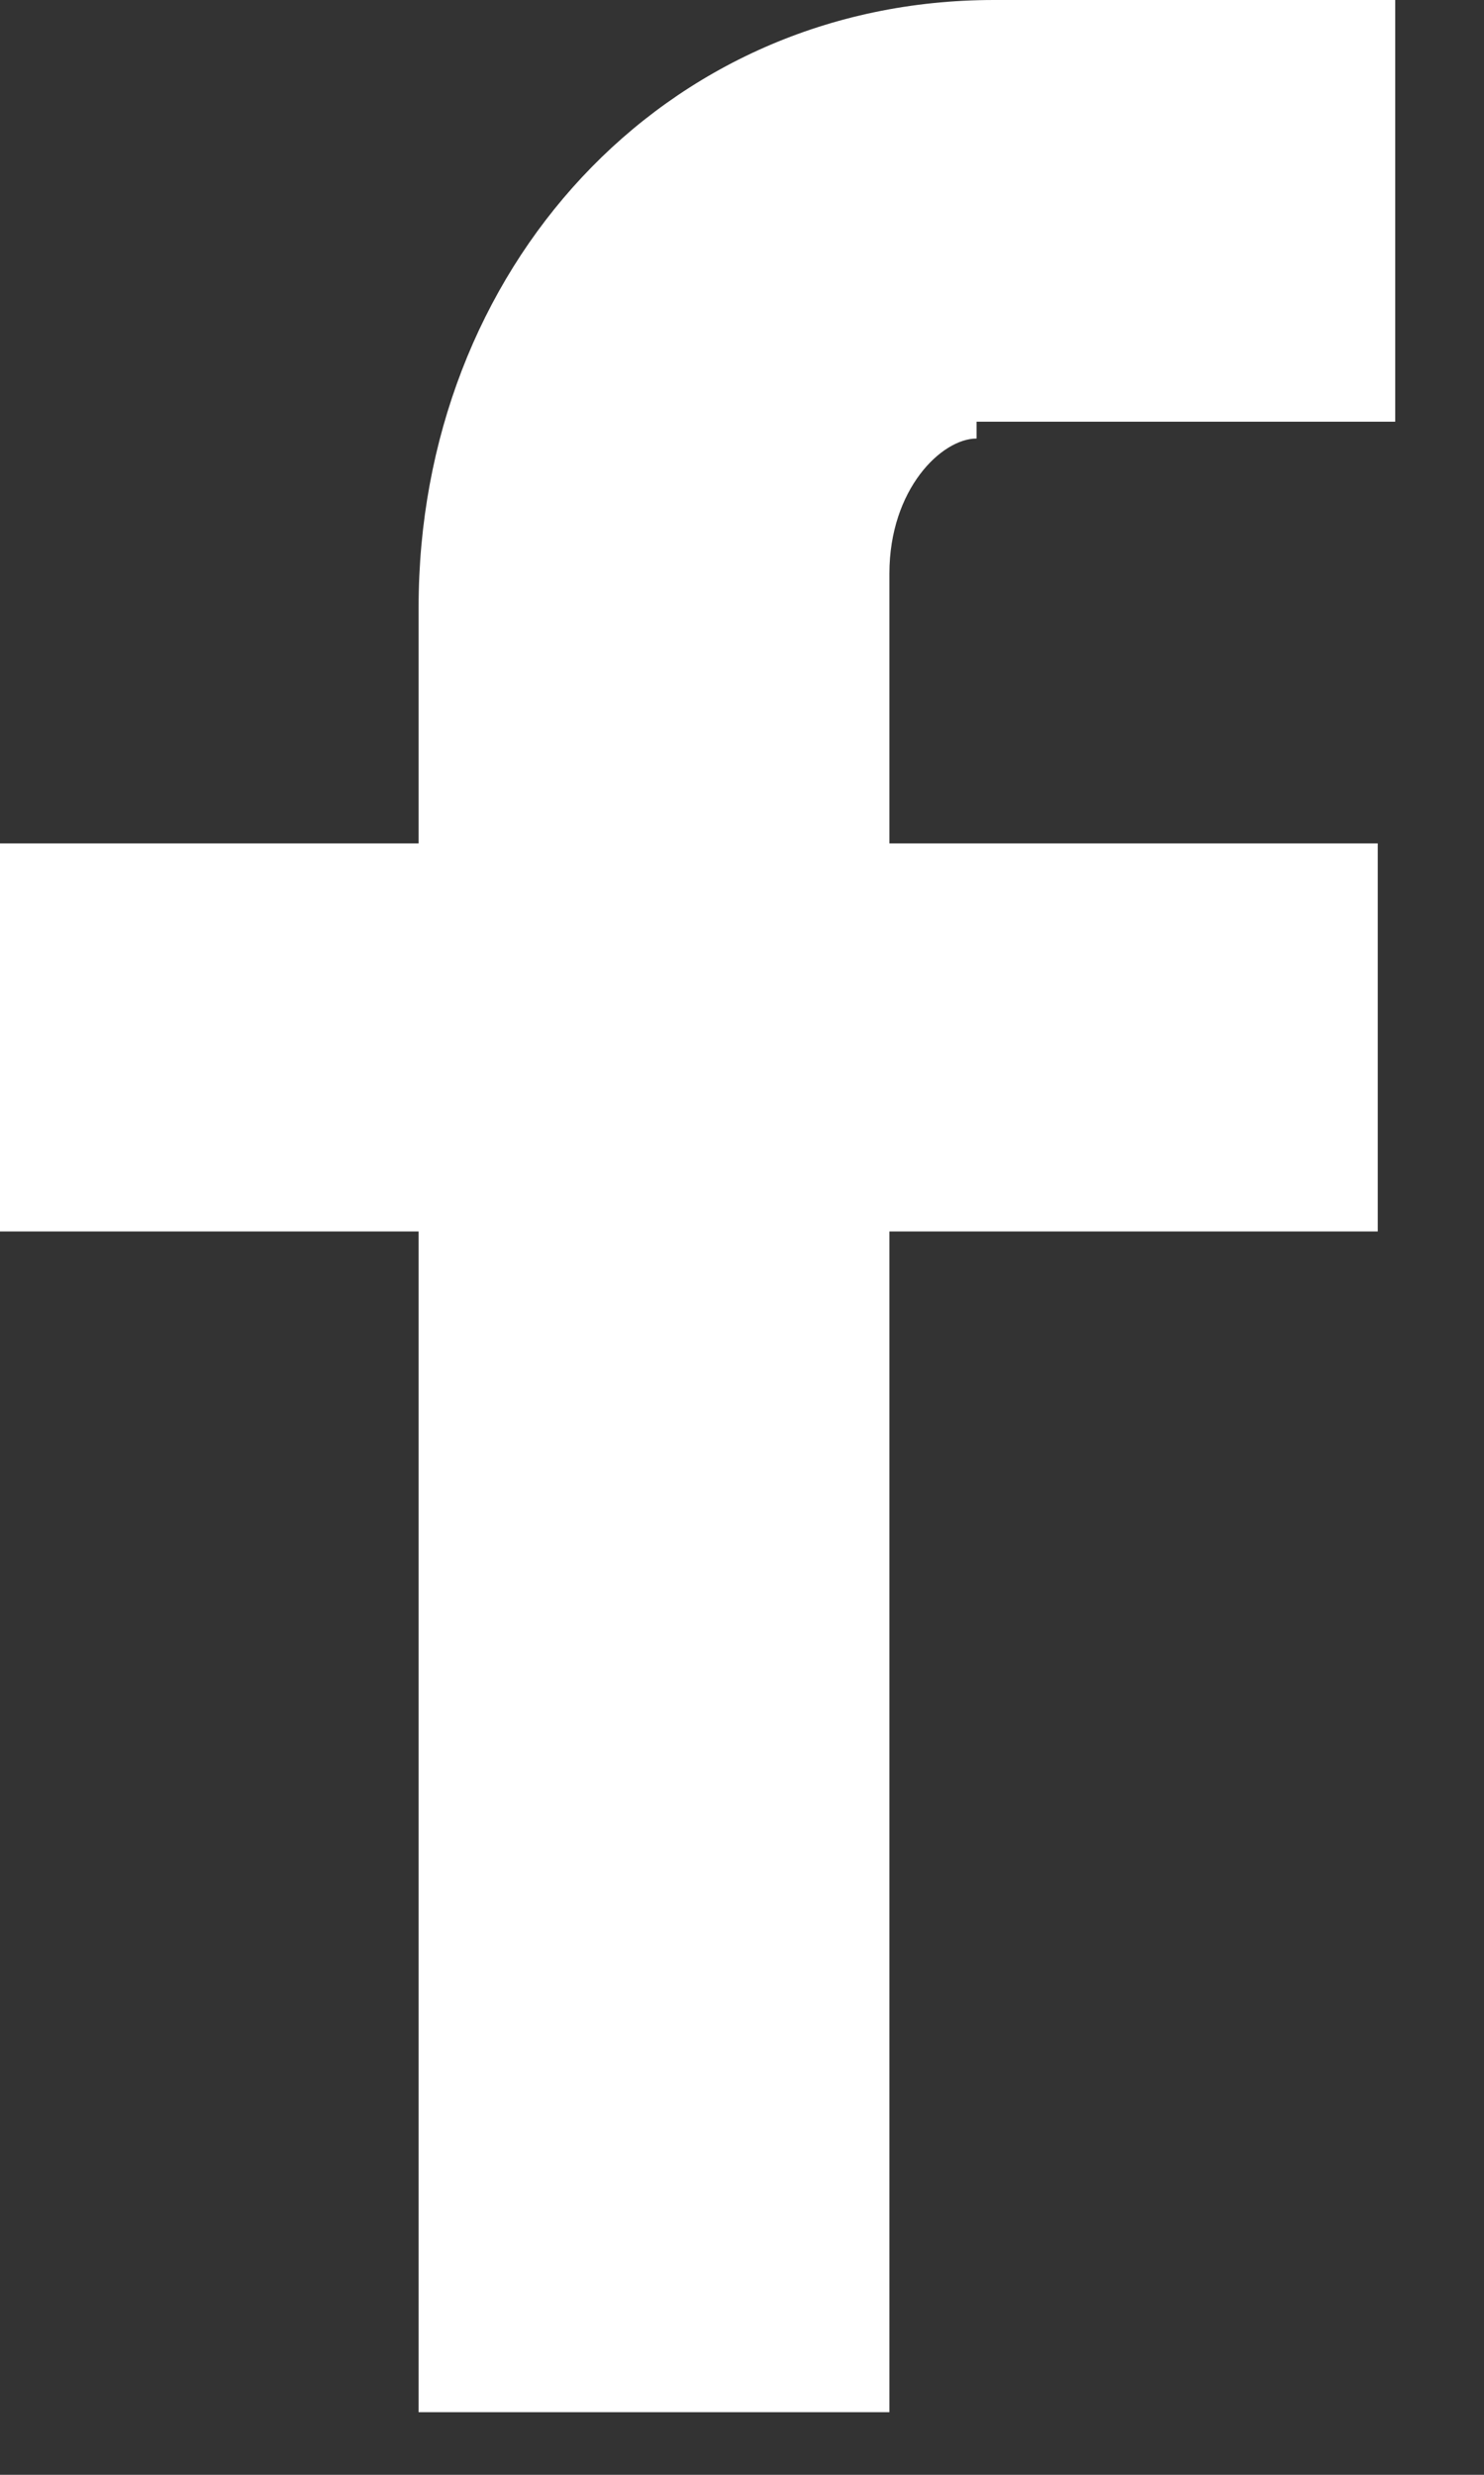 <svg width="12" height="20" viewBox="0 0 12 20" fill="none" xmlns="http://www.w3.org/2000/svg">
<rect x="0" y="0" width="12" height="20" fill="#333333" stroke="none"/>
<path d="M7.897 3.544C7.615 3.544 7.192 3.953 7.192 4.635V6.816H11.141V9.952H7.192V19.494H3.385V9.952H0V6.816H3.385V4.908C3.385 2.181 5.359 0 8.038 0H11.282V3.408H7.897V3.544Z" fill="white"/>
</svg>
